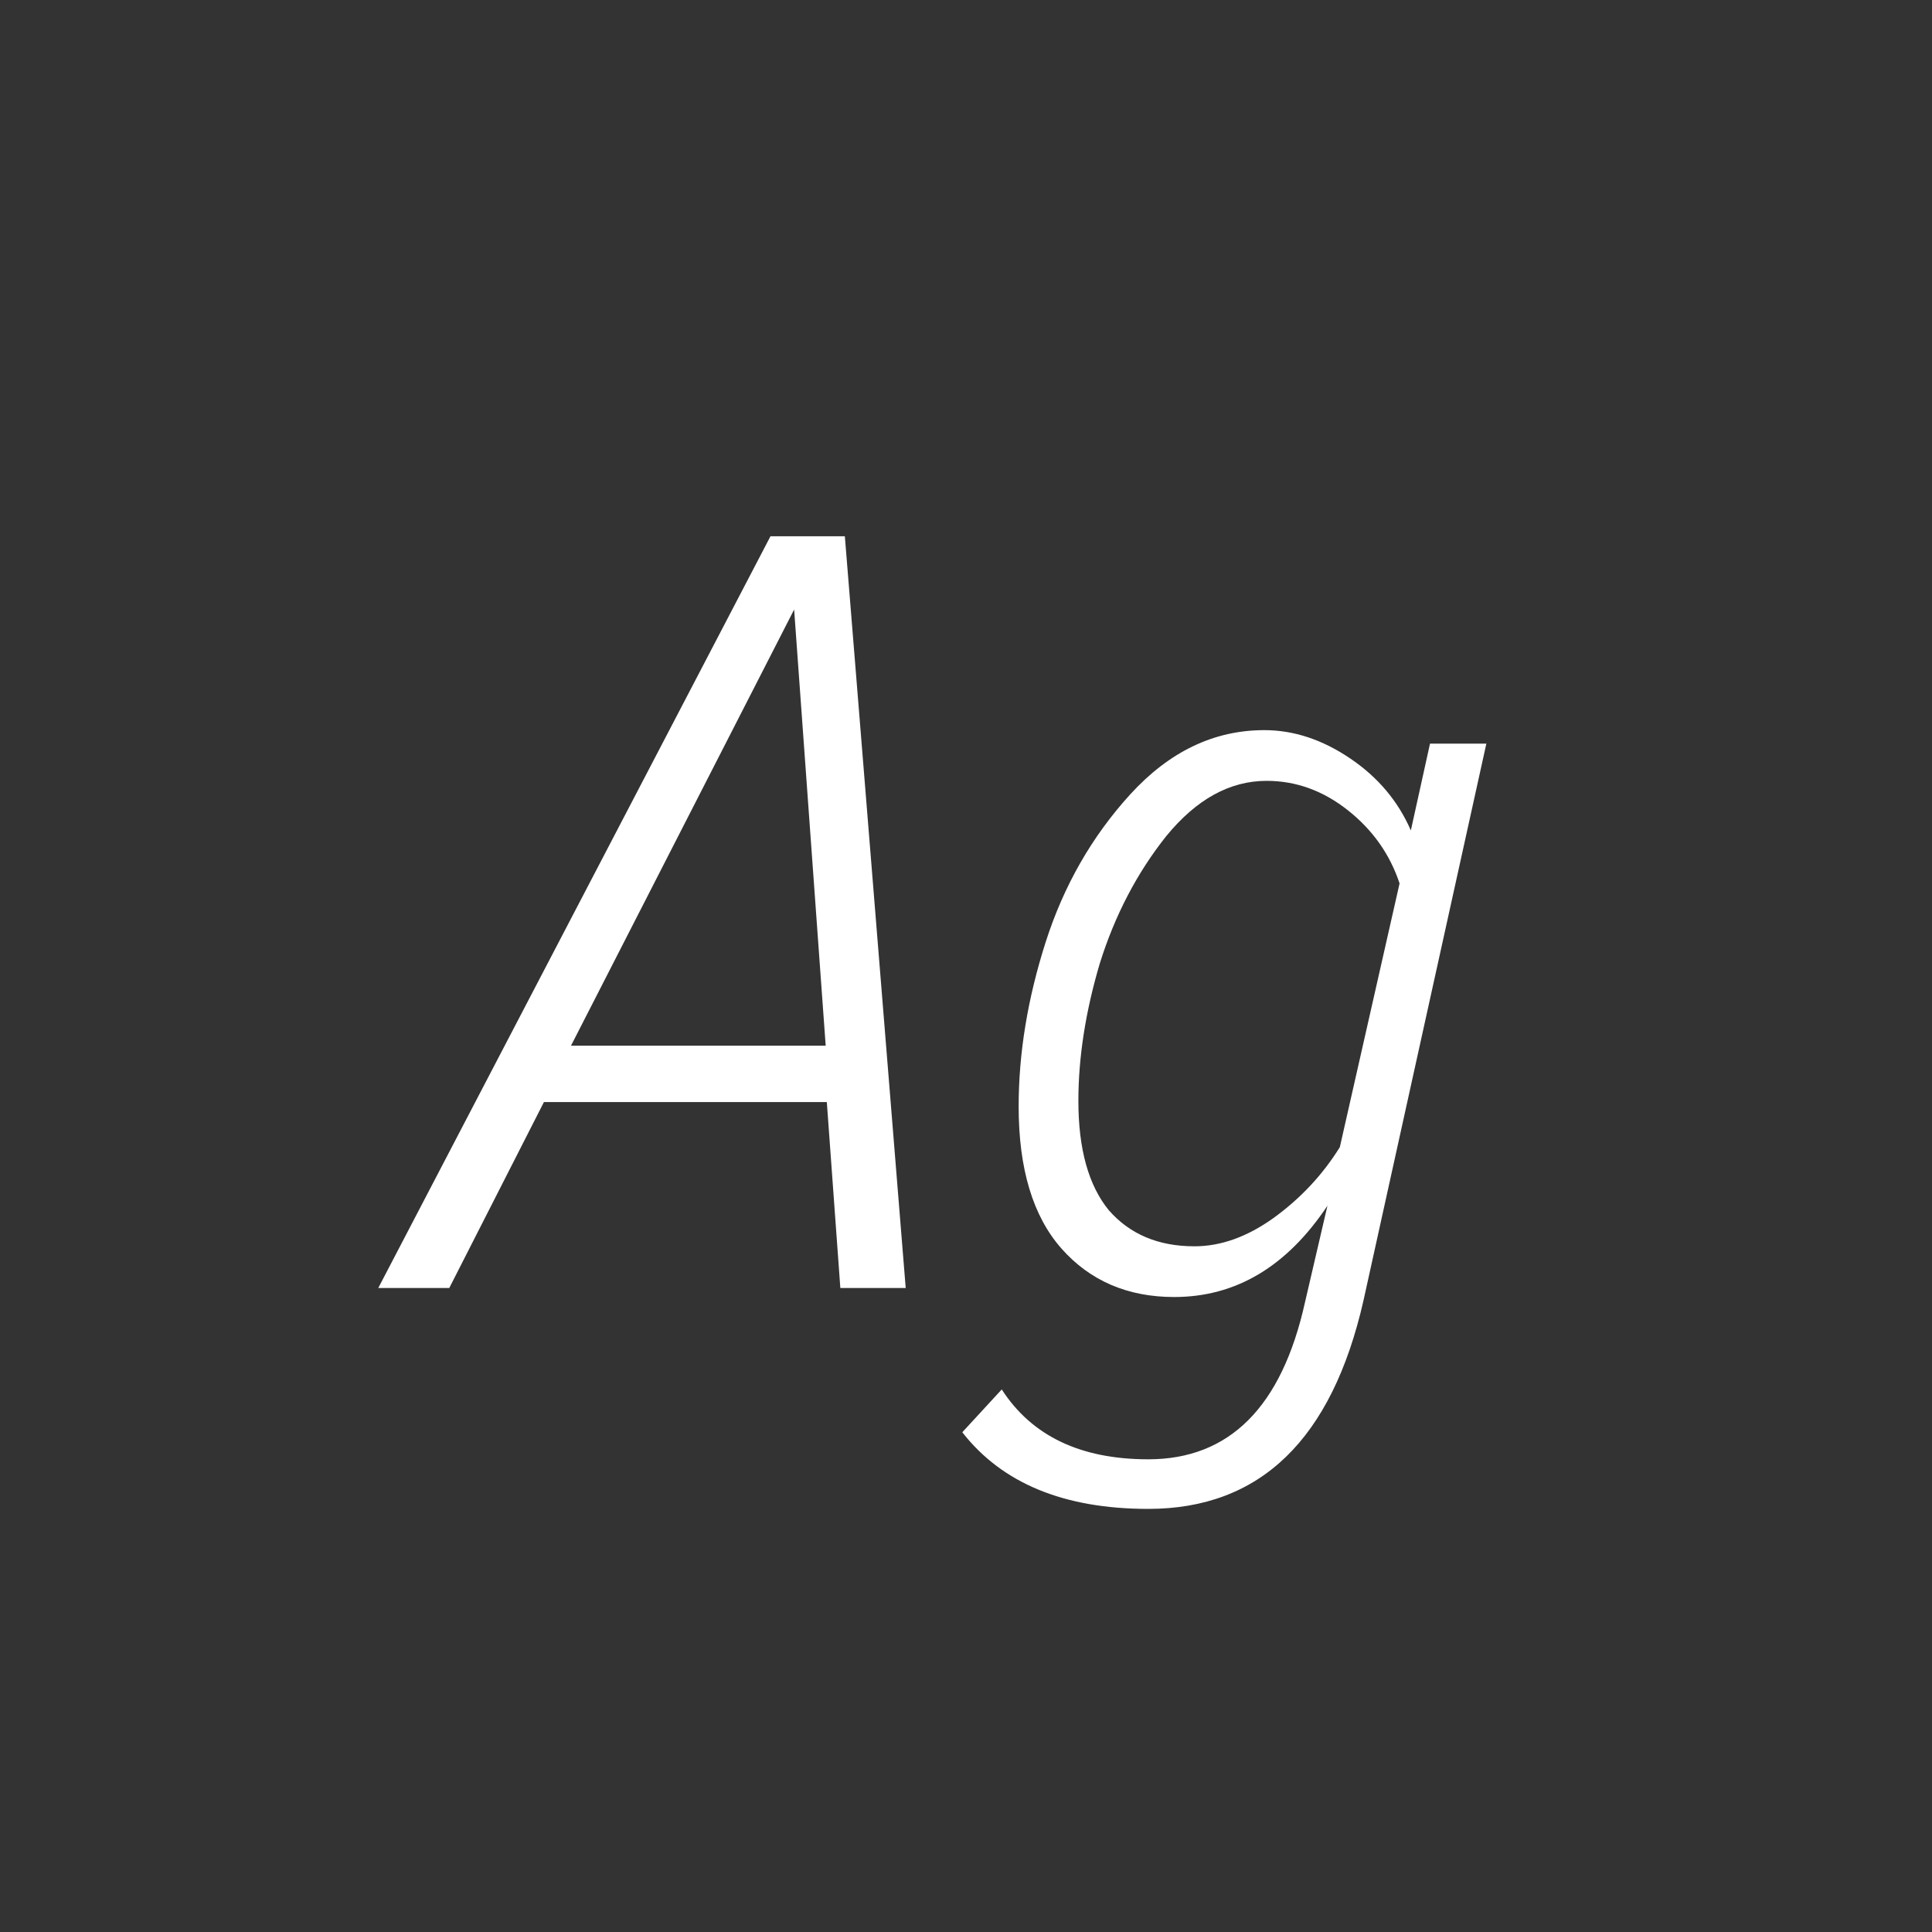 <svg width="24" height="24" viewBox="0 0 24 24" fill="none" xmlns="http://www.w3.org/2000/svg">
<rect x="0" y="0" width="24" height="24" fill="#333333" stroke="none"/>
<path d="M11.251 16H10.439L10.271 13.69H6.757L5.581 16H4.699L9.571 6.662H10.495L11.251 16ZM10.257 12.99L9.865 7.572L7.093 12.99H10.257ZM14.264 18.744C13.219 18.744 12.449 18.427 11.954 17.792L12.444 17.26C12.818 17.839 13.424 18.128 14.264 18.128C15.272 18.128 15.921 17.479 16.21 16.182L16.49 14.978C15.986 15.734 15.352 16.112 14.586 16.112C14.008 16.112 13.541 15.911 13.186 15.51C12.832 15.109 12.654 14.521 12.654 13.746C12.654 13.083 12.766 12.402 12.99 11.702C13.214 11.002 13.564 10.391 14.04 9.868C14.526 9.336 15.081 9.07 15.706 9.07C16.07 9.07 16.425 9.187 16.77 9.42C17.116 9.653 17.368 9.952 17.526 10.316L17.764 9.238H18.464L16.938 16.154C16.546 17.881 15.655 18.744 14.264 18.744ZM14.838 15.482C15.165 15.482 15.492 15.365 15.818 15.132C16.154 14.889 16.43 14.595 16.644 14.25L17.386 10.974C17.265 10.61 17.05 10.307 16.742 10.064C16.434 9.821 16.098 9.7 15.734 9.7C15.277 9.7 14.862 9.929 14.488 10.386C14.124 10.843 13.849 11.371 13.662 11.968C13.485 12.565 13.396 13.135 13.396 13.676C13.396 14.273 13.522 14.726 13.774 15.034C14.036 15.333 14.39 15.482 14.838 15.482Z" fill="white"/>
</svg>
